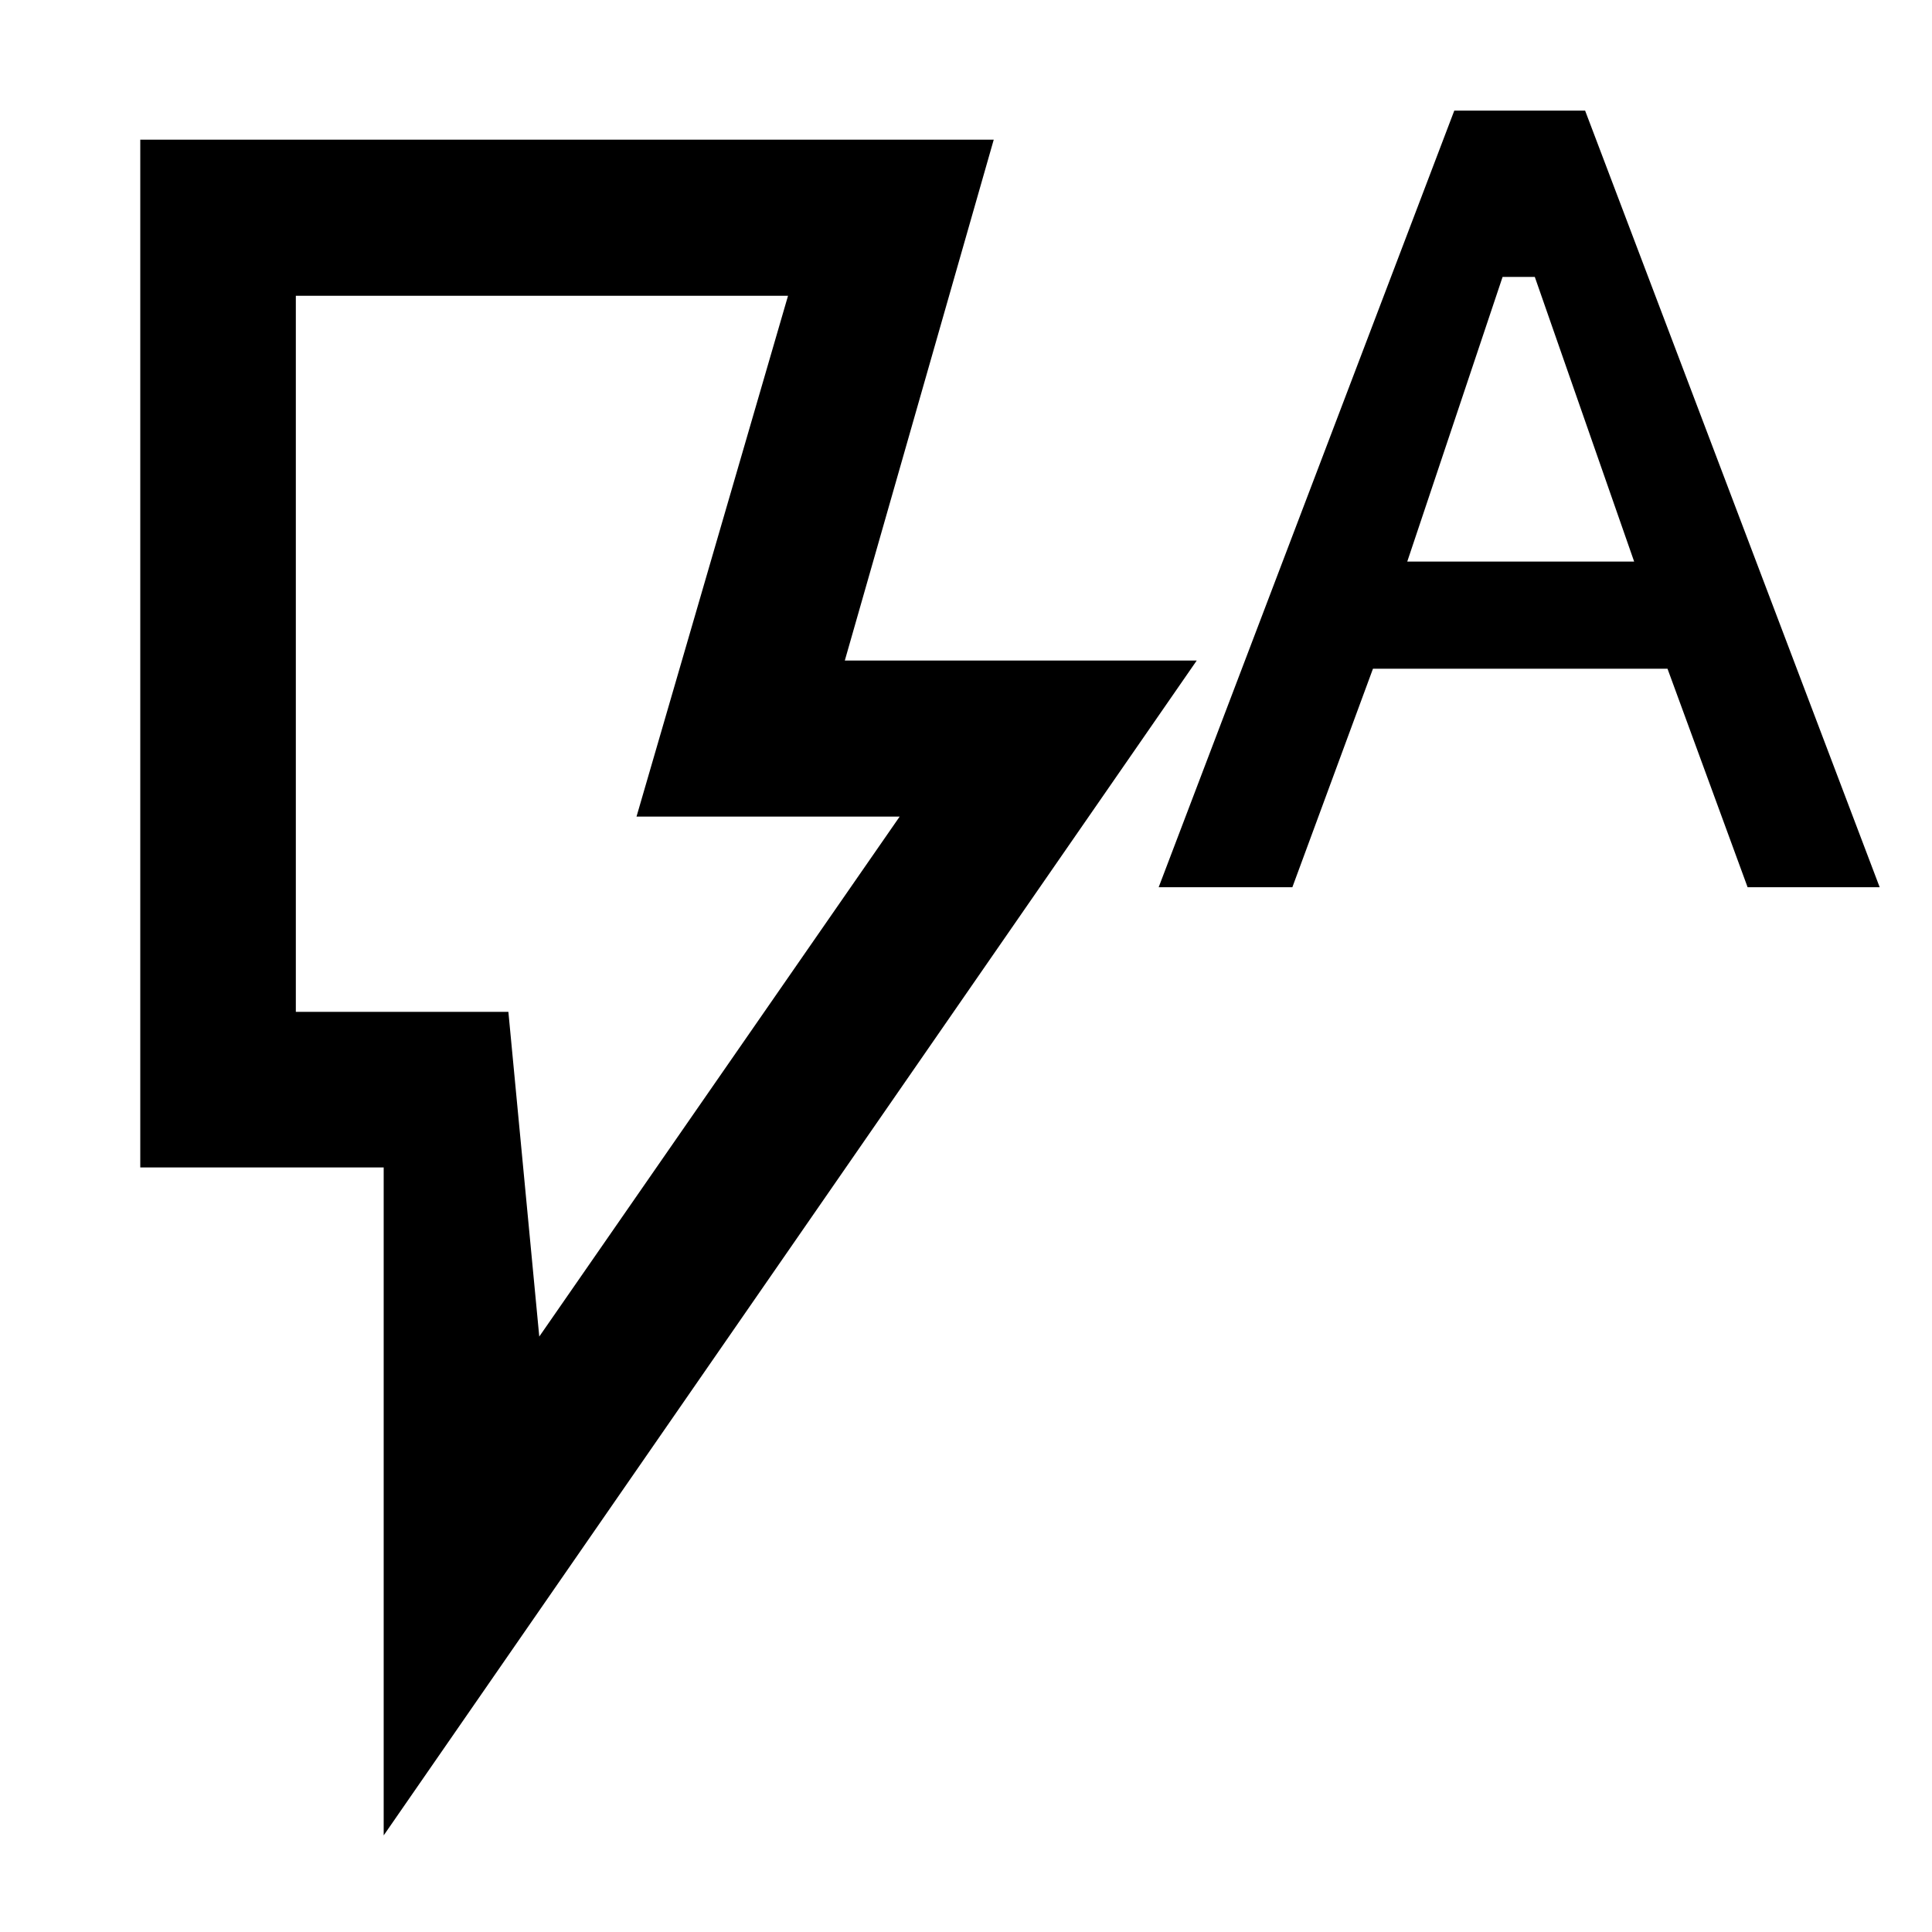 <svg xmlns="http://www.w3.org/2000/svg" height="48" viewBox="0 -960 960 960" width="48"><path d="m267.96-295.87 179.08-258.37H316.28l75.29-258.8H147v355.82h105.61l15.35 161.35ZM190.65-48v-331.91H69.7v-510.68h424.08l-74 258.81h174.87L190.65-48Zm77.31-409.22H147h120.96Zm307.78-61.93 146.89-385.89h65L934-519.15h-65.63l-39.8-108.57H682.22l-40.05 108.57h-66.43Zm123.52-161.81H812l-49.37-141.45h-16l-47.37 141.45Z"/></svg>